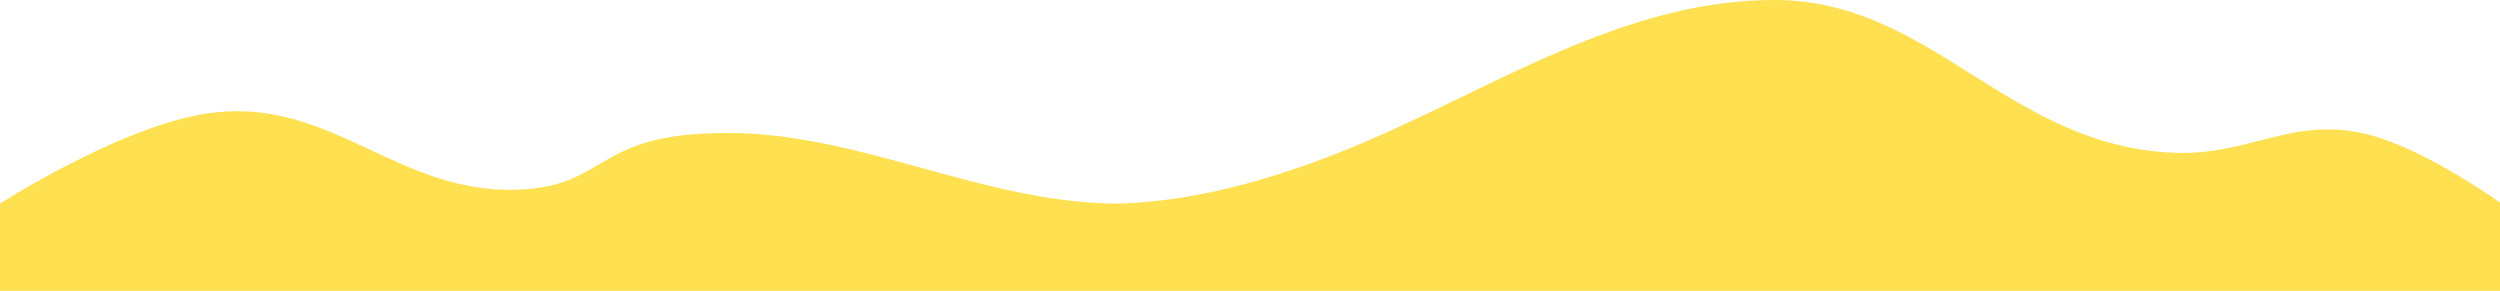 <svg width="3438" height="400" viewBox="0 0 3438 400" fill="none" xmlns="http://www.w3.org/2000/svg">
<path fill-rule="evenodd" clip-rule="evenodd" d="M0 280V400H3438V278.569C3422.75 267.741 3323.41 198.706 3247.5 182.821C3192.92 171.398 3151.06 182.179 3107.44 193.418C3072.56 202.402 3036.56 211.679 2992 210.137C2876.71 206.148 2793.1 153.589 2711.1 102.04C2629.14 50.516 2548.78 0 2440 0C2285.77 0 2147.59 66.868 2010.44 133.233C1954.06 160.513 1897.86 187.707 1840.8 210.137C1744.39 248.032 1642.9 276.713 1538.81 280C1445.87 280 1357.2 255.638 1268.66 231.31C1180.35 207.049 1092.17 182.821 1000 182.821C896.857 182.821 858.418 205.537 822.978 226.481C797.078 241.787 772.781 256.147 726 260C639.925 267.09 574.265 236.428 509.392 206.134C440.532 173.978 372.559 142.237 282 156.5C163.238 175.206 0 280 0 280Z" fill="#FEE050"/>
</svg>
